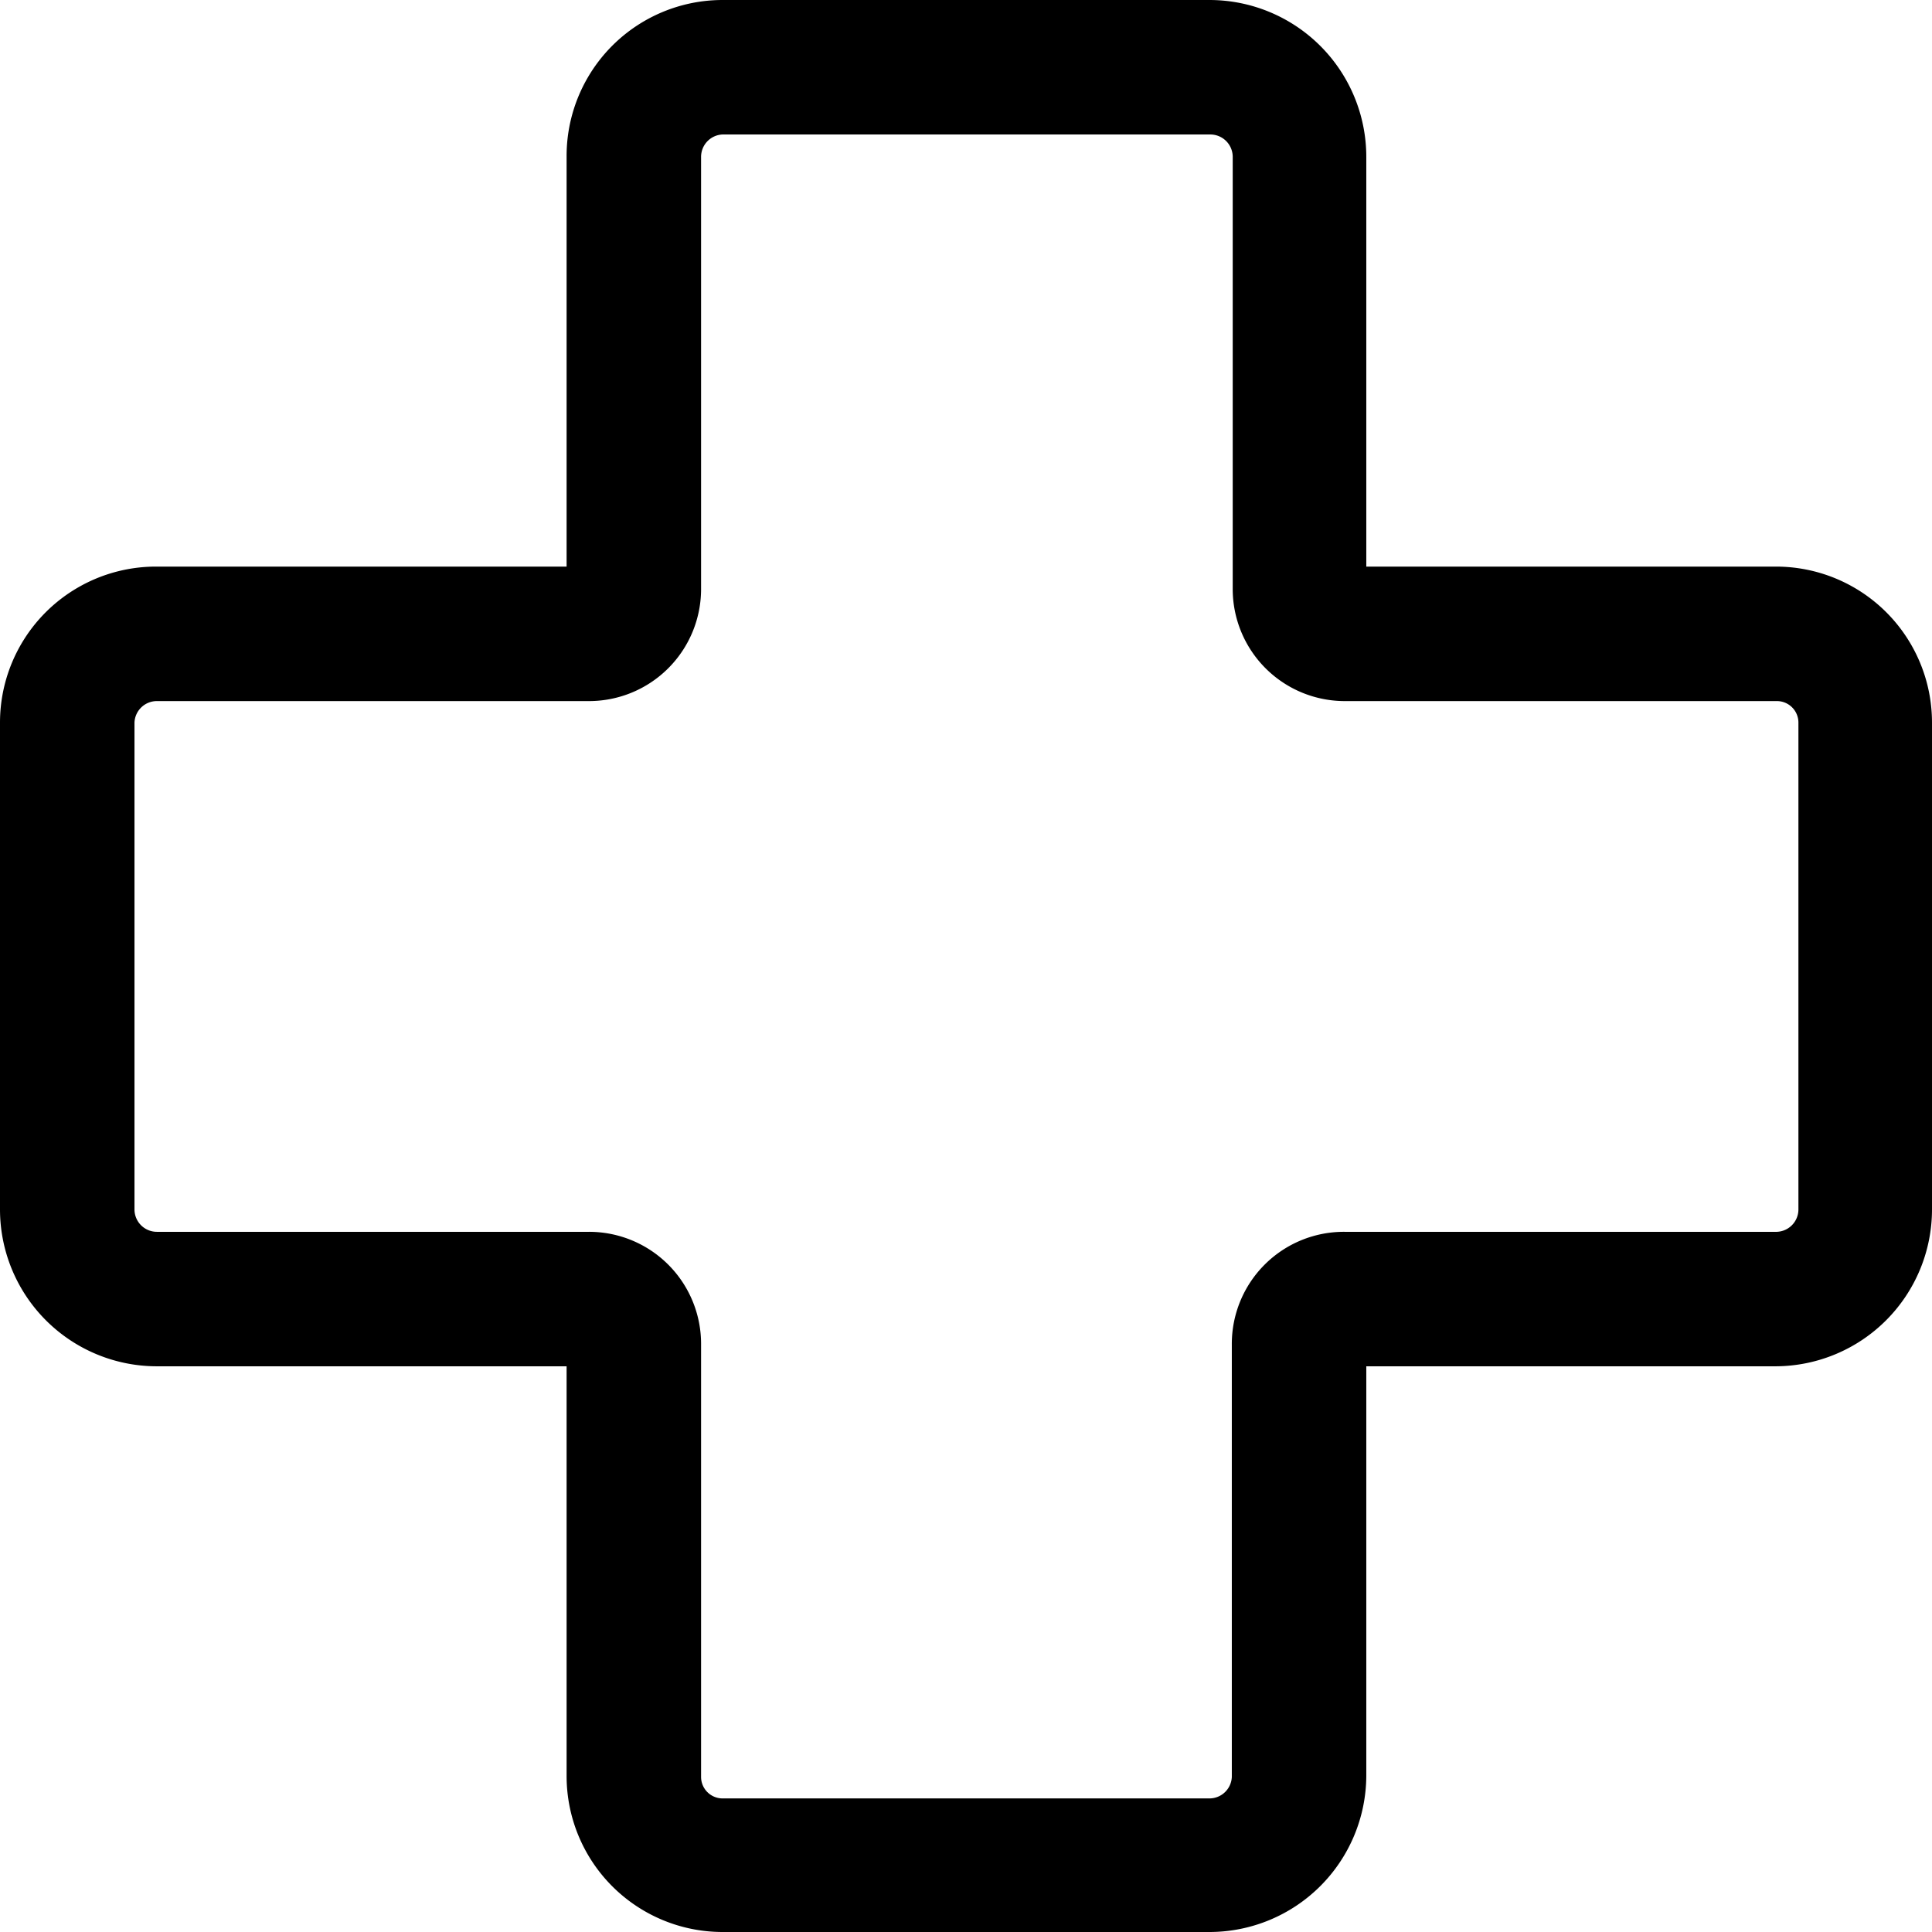 <svg xmlns="http://www.w3.org/2000/svg" viewBox="0 0 21.55 21.55"><title>Asset 3</title><g id="Layer_2" data-name="Layer 2"><g id="Layer_4" data-name="Layer 4"><path d="M13.49,21.55H8.06a1.74,1.74,0,0,1-1.74-1.74V15.24H1.75A1.75,1.75,0,0,1,0,13.49V8.06A1.74,1.74,0,0,1,1.75,6.32H6.32V1.75A1.74,1.74,0,0,1,8.06,0h5.43a1.75,1.75,0,0,1,1.75,1.75V6.32h4.57a1.74,1.74,0,0,1,1.74,1.74v5.43a1.75,1.75,0,0,1-1.74,1.75H15.24v4.57A1.75,1.75,0,0,1,13.49,21.55ZM1.75,7.82a.25.25,0,0,0-.25.24v5.43a.25.25,0,0,0,.25.25H6.57A1.25,1.25,0,0,1,7.82,15v4.82a.24.24,0,0,0,.24.24h5.43a.25.25,0,0,0,.25-.24V15A1.25,1.25,0,0,1,15,13.74h4.82a.25.25,0,0,0,.24-.25V8.06a.24.24,0,0,0-.24-.24H15a1.25,1.25,0,0,1-1.25-1.25V1.75a.25.25,0,0,0-.25-.25H8.06a.25.25,0,0,0-.24.25V6.57A1.25,1.25,0,0,1,6.57,7.82Z"/></g></g></svg>